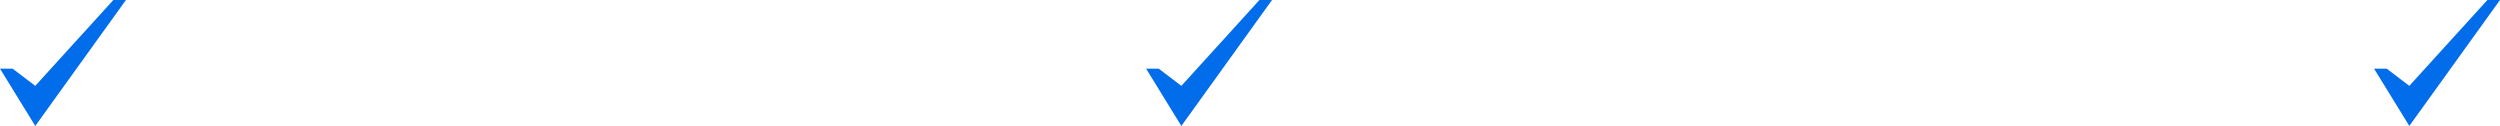 <svg width="397" height="20" viewBox="0 0 397 20" fill="none" xmlns="http://www.w3.org/2000/svg">
<path d="M18 0L5.6 13.633L2 10.9H0L5.6 20L12.8 10L20 0H18Z" fill="#016DEA"/>
<path d="M200 0L187.6 13.633L184 10.9H182L187.6 20L194.8 10L202 0H200Z" fill="#016DEA"/>
<path d="M395 0L382.6 13.633L379 10.9H377L382.6 20L389.8 10L397 0H395Z" fill="#016DEA"/>
</svg>
